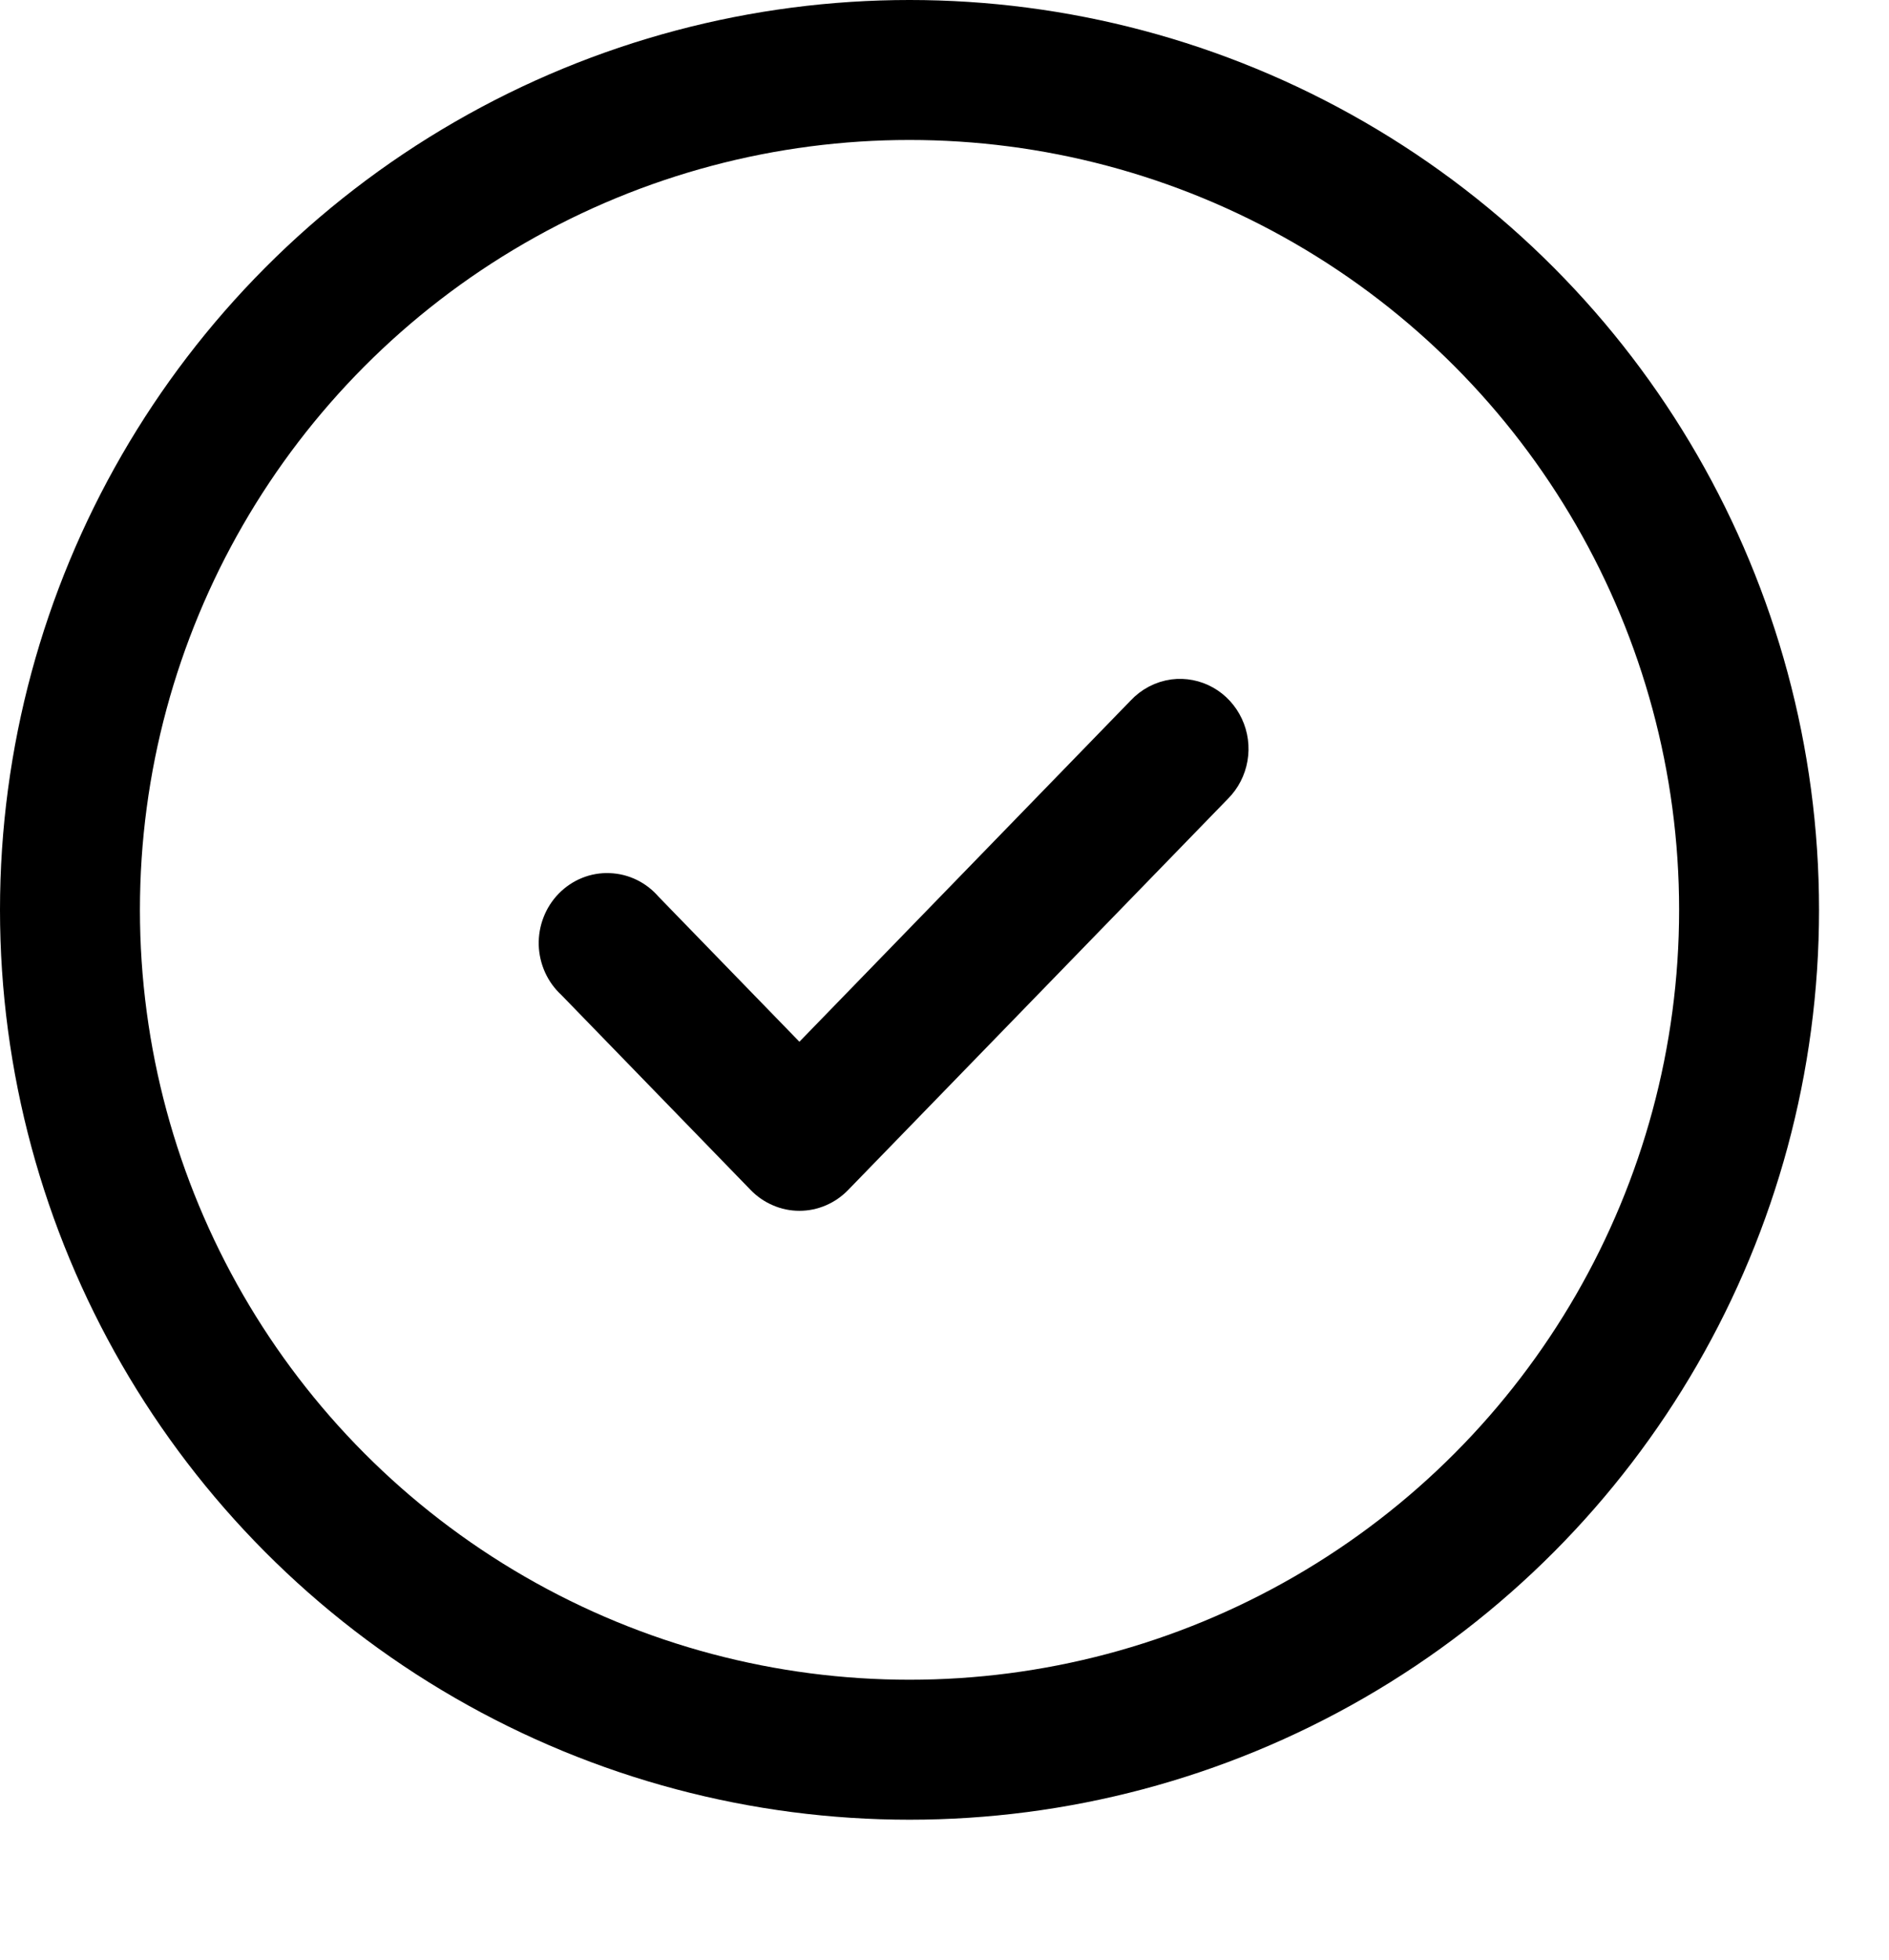 <svg width="27" height="28" viewBox="0 0 27 28" fill="none" xmlns="http://www.w3.org/2000/svg">
<path d="M16.782 10.005C16.628 10.026 16.485 10.101 16.378 10.216L11.426 15.315L9.191 13.014C9.13 12.942 9.055 12.883 8.971 12.842C8.887 12.801 8.796 12.778 8.703 12.775C8.611 12.771 8.518 12.787 8.432 12.822C8.345 12.857 8.267 12.91 8.201 12.977C8.135 13.045 8.083 13.125 8.049 13.214C8.014 13.303 7.998 13.398 8 13.493C8.003 13.589 8.025 13.683 8.064 13.77C8.103 13.856 8.159 13.934 8.229 13.997L10.945 16.794C11.008 16.859 11.083 16.911 11.166 16.946C11.248 16.982 11.337 17 11.426 17C11.516 17 11.604 16.982 11.687 16.946C11.769 16.911 11.844 16.859 11.907 16.794L17.34 11.2C17.442 11.098 17.51 10.965 17.535 10.821C17.56 10.676 17.54 10.528 17.478 10.396C17.416 10.264 17.316 10.155 17.191 10.085C17.066 10.015 16.923 9.987 16.782 10.005Z" fill="black" stroke="black" stroke-width="0.6"/>
<circle cx="13" cy="13" r="12" stroke="black" stroke-width="2"/>
</svg>
